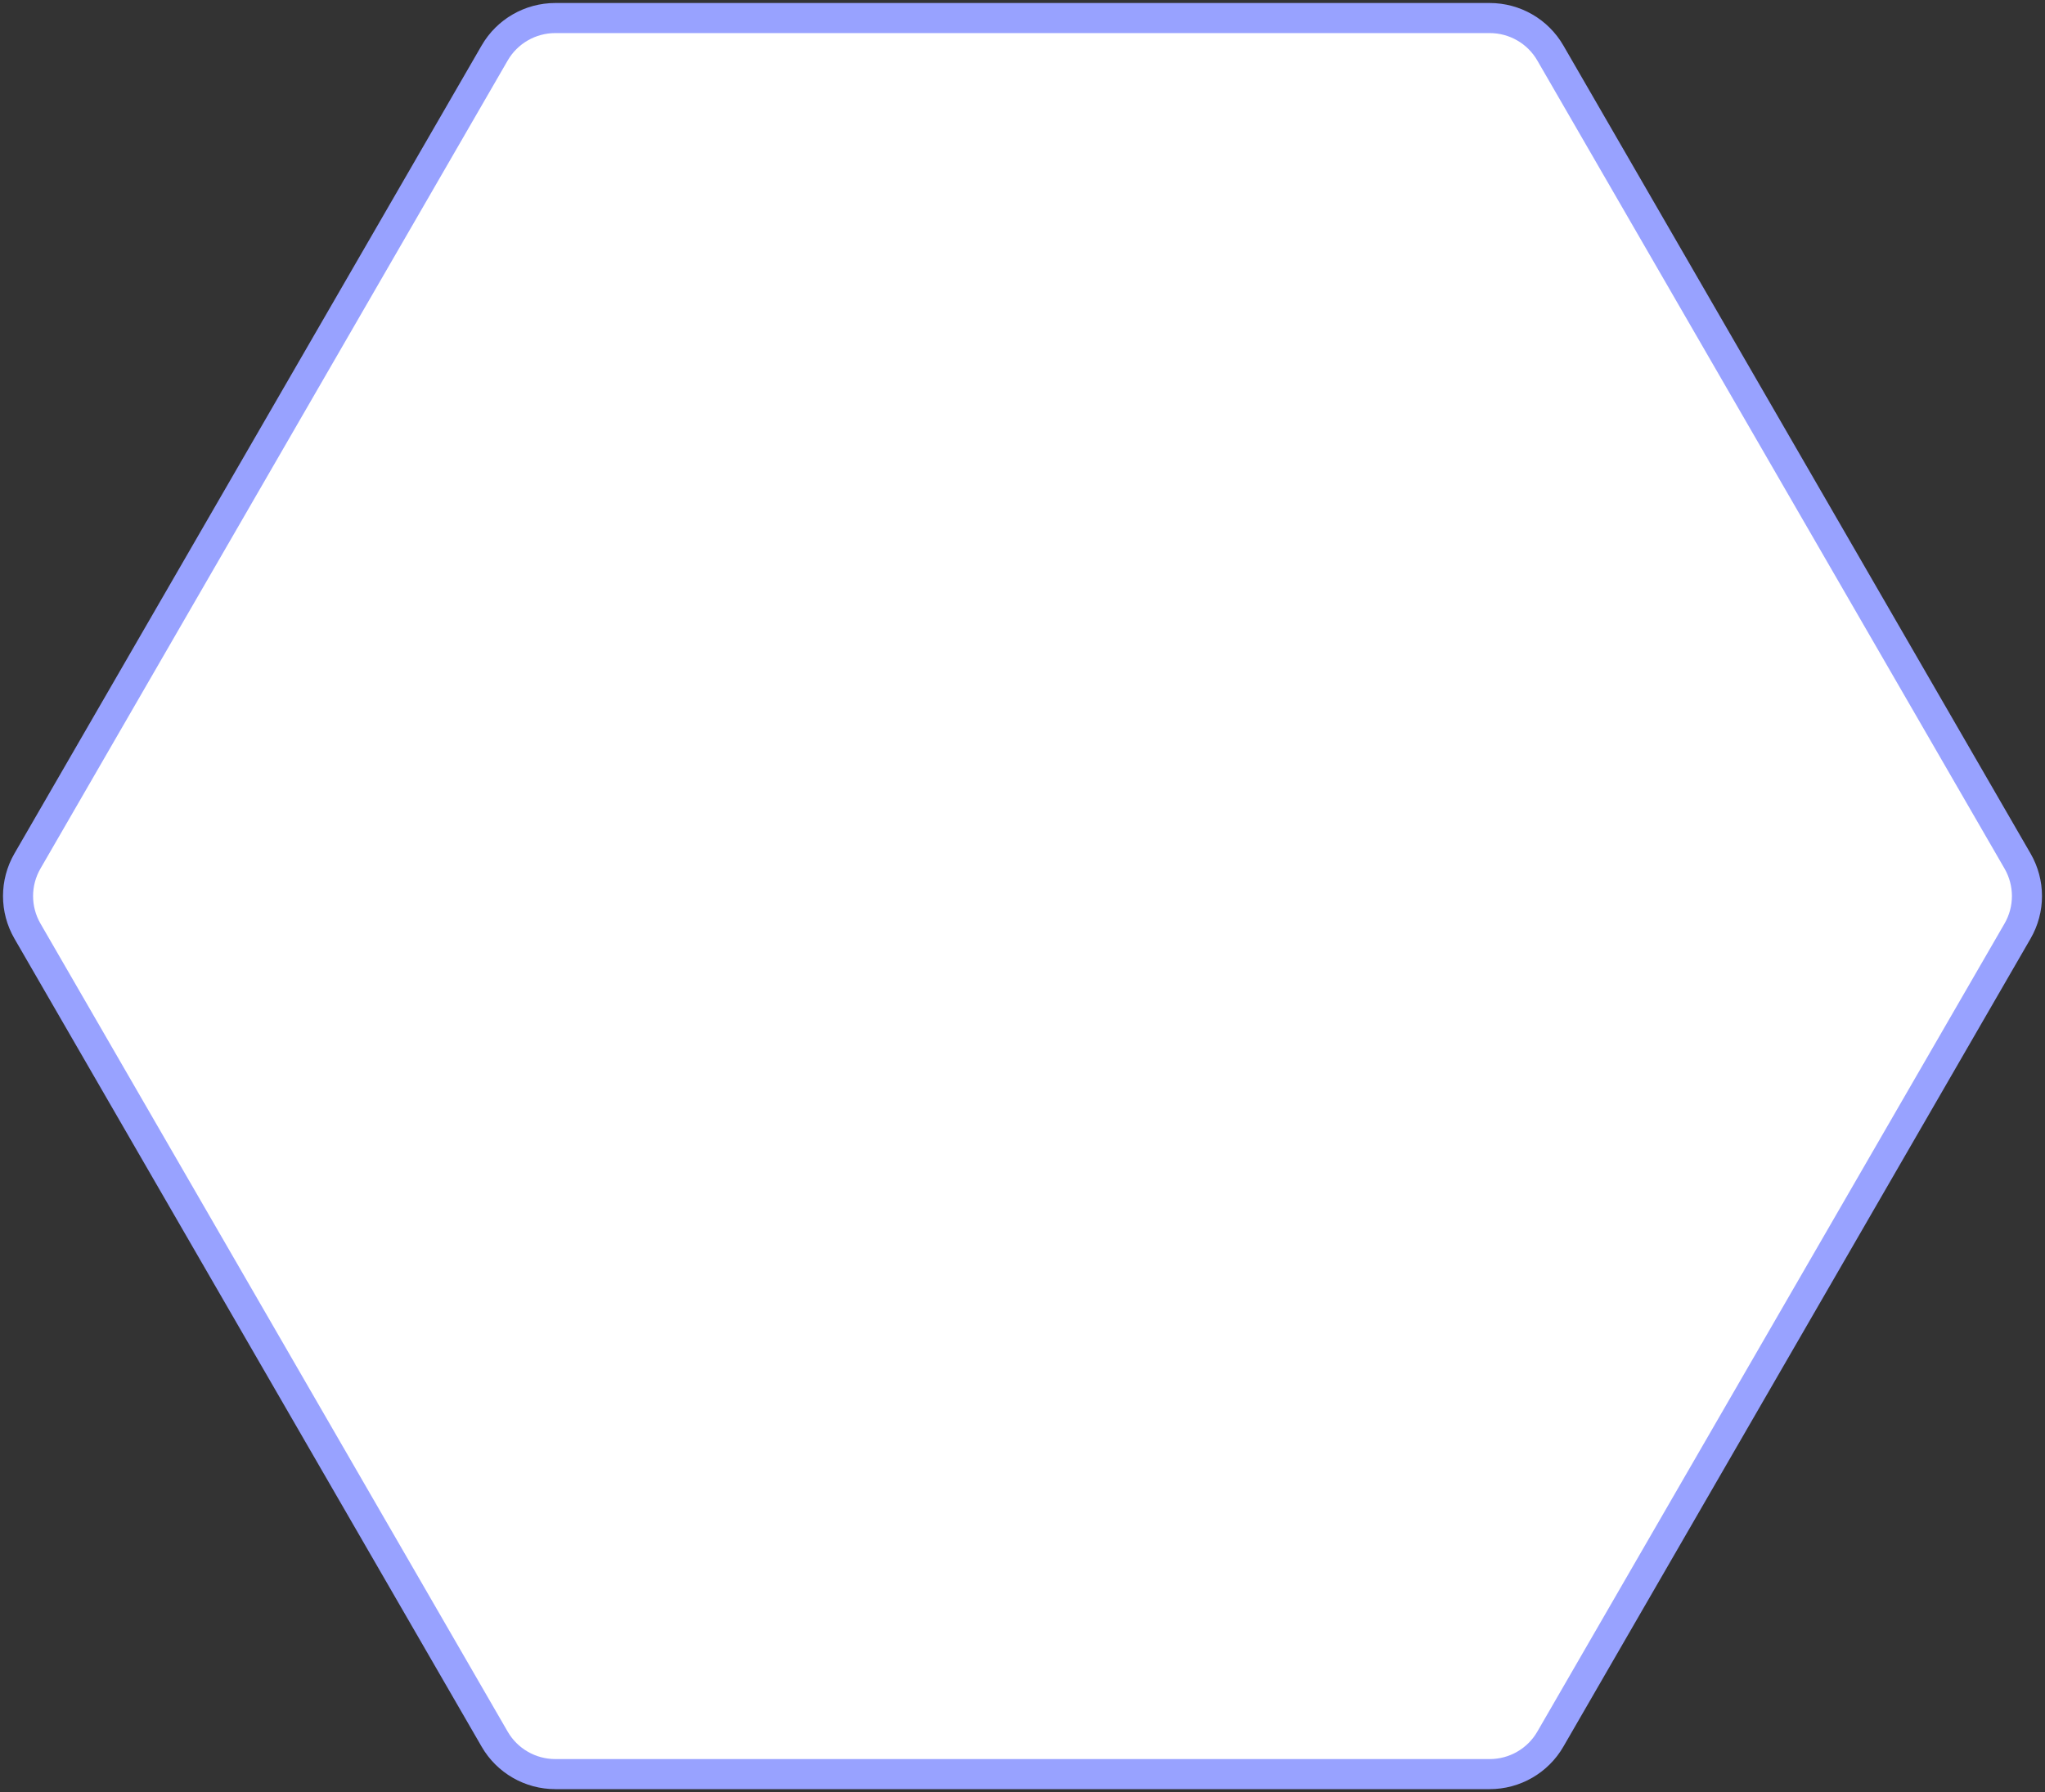 <svg width="340" height="298" viewBox="0 0 340 298" fill="none" xmlns="http://www.w3.org/2000/svg">
<rect x="0" y="0" width="340" height="298" fill="#333333" stroke="none"/>
<path d="M4.558 154.813C2.481 151.215 2.481 146.785 4.558 143.187L82.241 8.813C84.319 5.215 88.161 3 92.323 3H247.677C251.839 3 255.681 5.215 257.759 8.813L335.441 143.187C337.52 146.785 337.52 151.215 335.441 154.813L257.759 289.187C255.681 292.785 251.839 295 247.677 295H92.323C88.161 295 84.319 292.785 82.241 289.187L4.558 154.813Z" fill="white" stroke="#98A2FF" stroke-width="5"/>
</svg>
